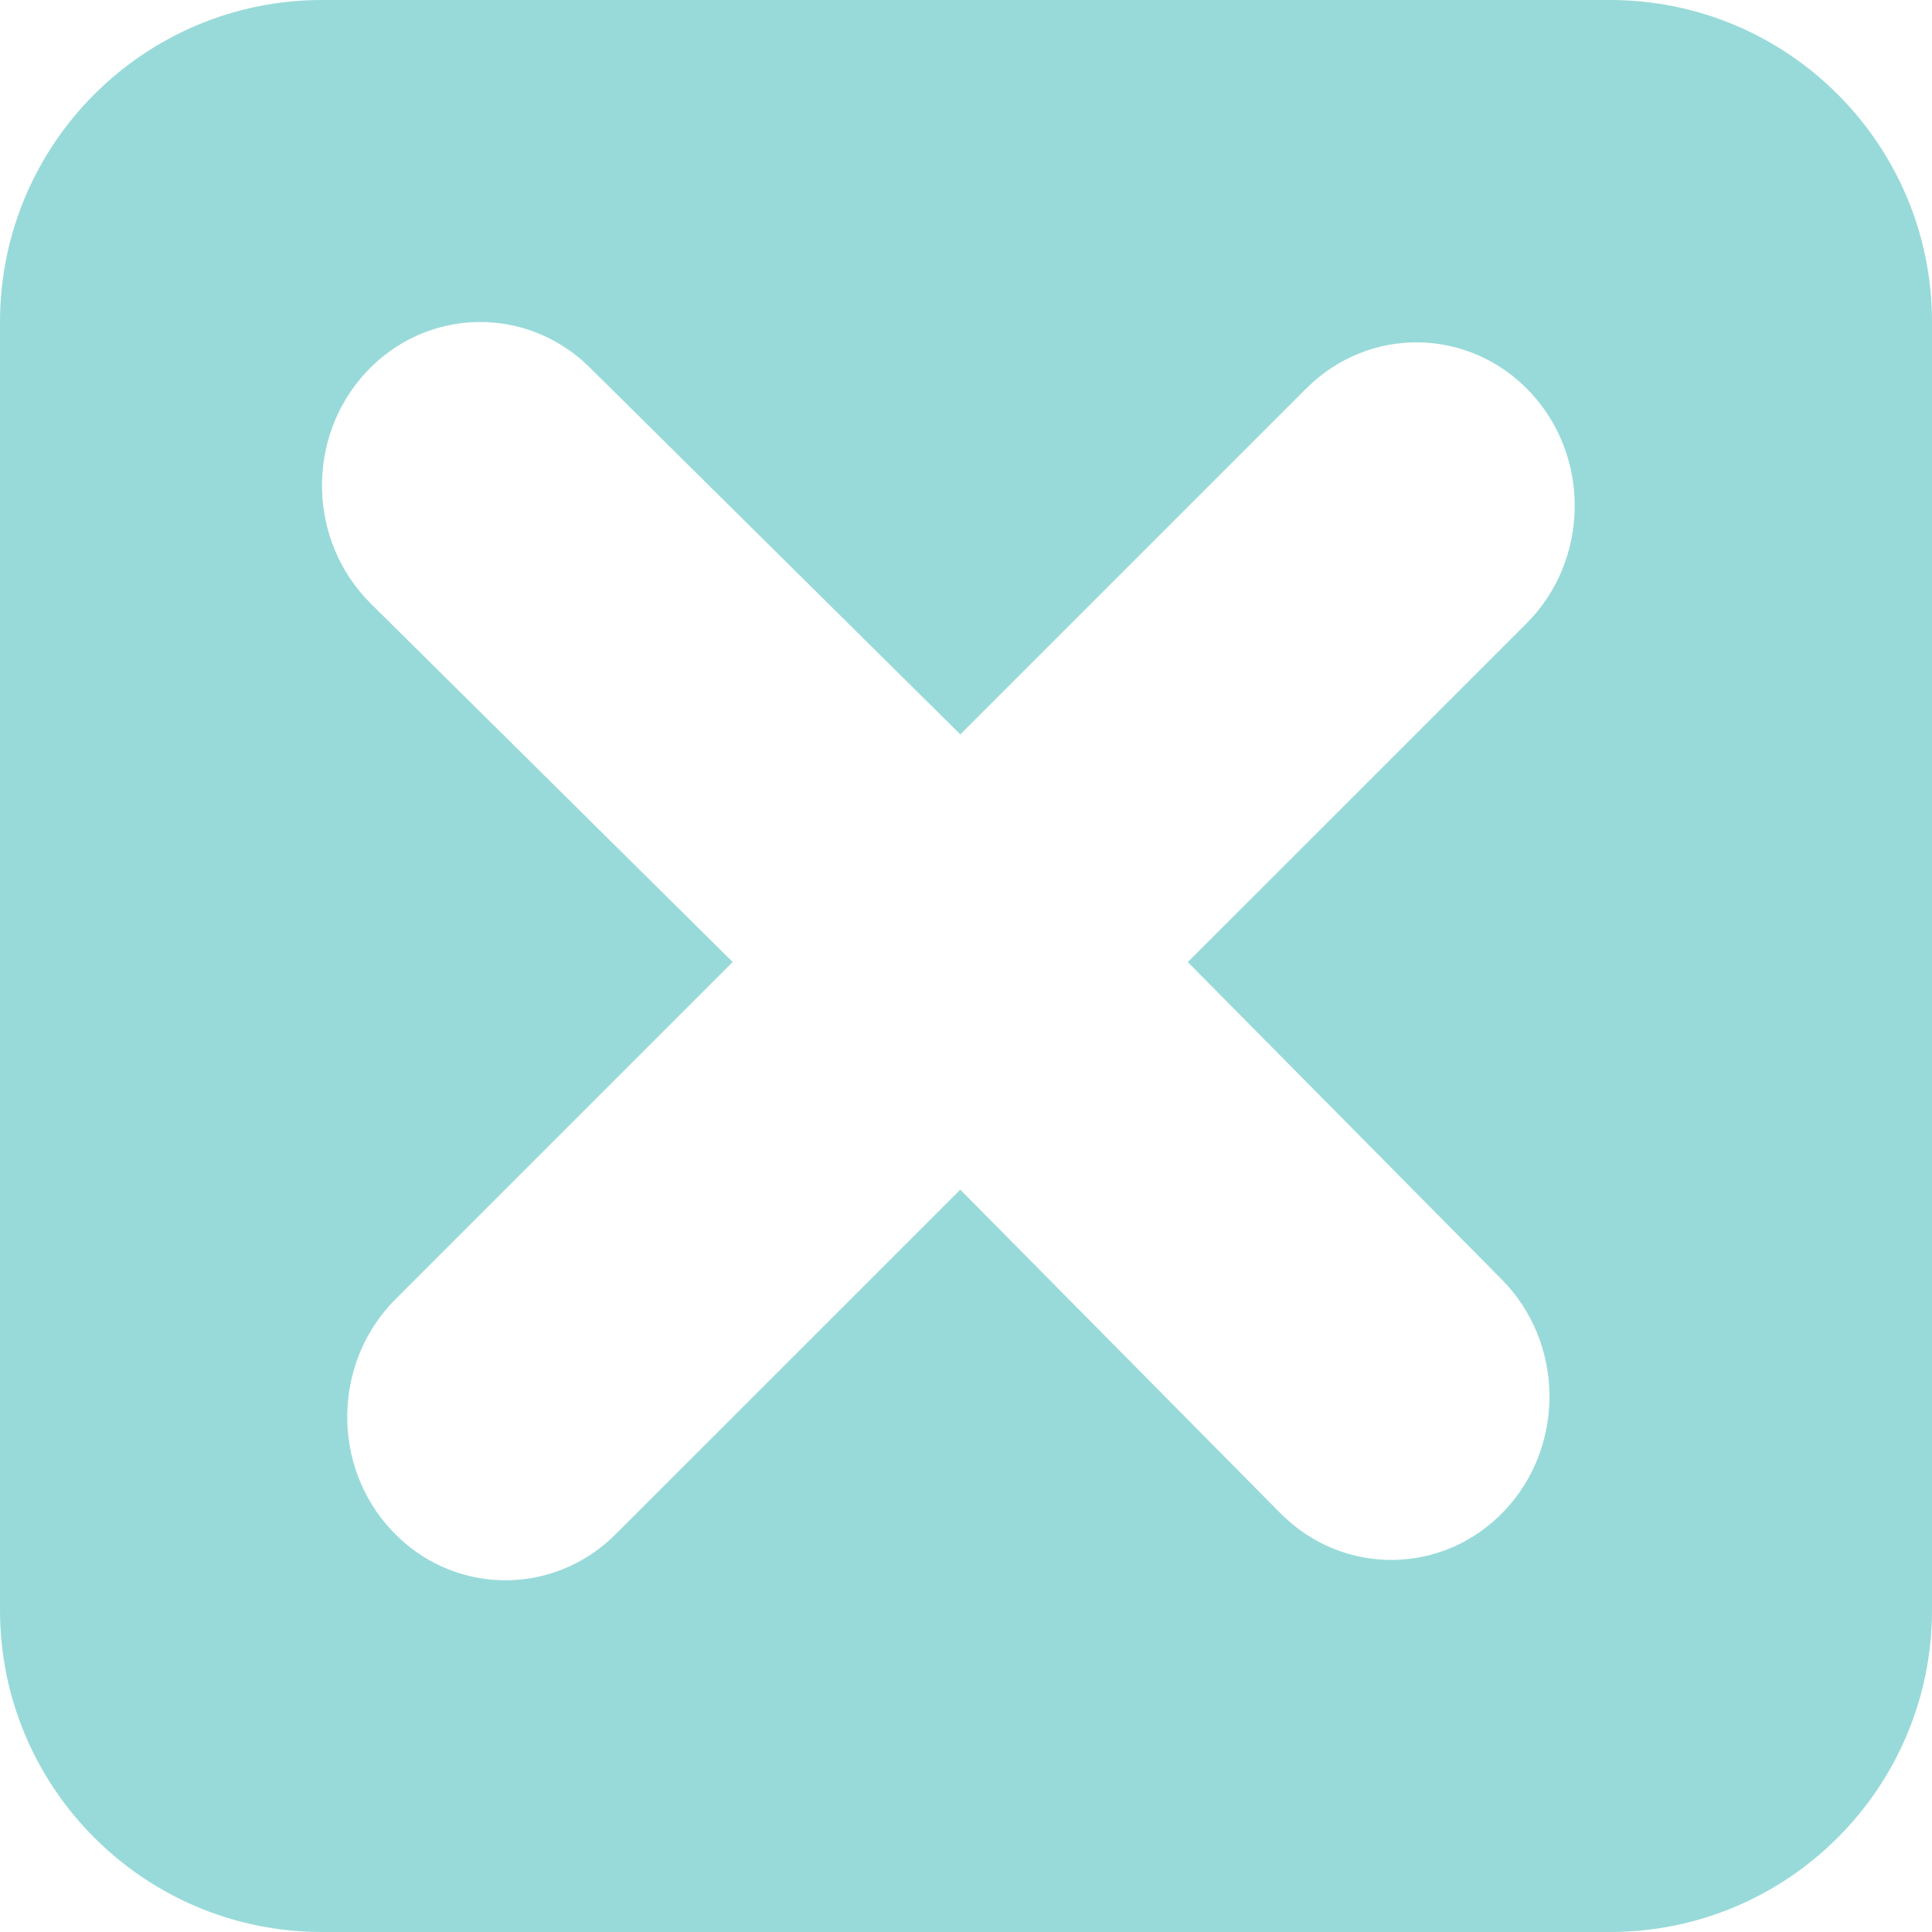 <svg width="30" height="30" viewBox="0 0 30 30" fill="none" xmlns="http://www.w3.org/2000/svg">
<path fill-rule="evenodd" clip-rule="evenodd" d="M5 0C2.239 0 0 2.239 0 5V25C0 27.761 2.239 30 5 30H25C27.761 30 30 27.761 30 25V5C30 2.239 27.761 0 25 0H5ZM5.758 9.373L11.377 14.938L6.141 20.174C5.165 21.151 5.139 22.759 6.083 23.766C7.027 24.774 8.584 24.799 9.56 23.823L14.911 18.473L19.882 23.497C20.854 24.479 22.411 24.462 23.36 23.46C24.309 22.457 24.291 20.849 23.32 19.868L18.444 14.939L23.703 9.681C24.679 8.704 24.705 7.096 23.761 6.089C22.817 5.081 21.26 5.056 20.284 6.032L14.912 11.404L9.16 5.708C8.179 4.736 6.623 4.769 5.683 5.781C4.744 6.793 4.777 8.401 5.758 9.373Z" fill="#98DAD9"/>
</svg>
